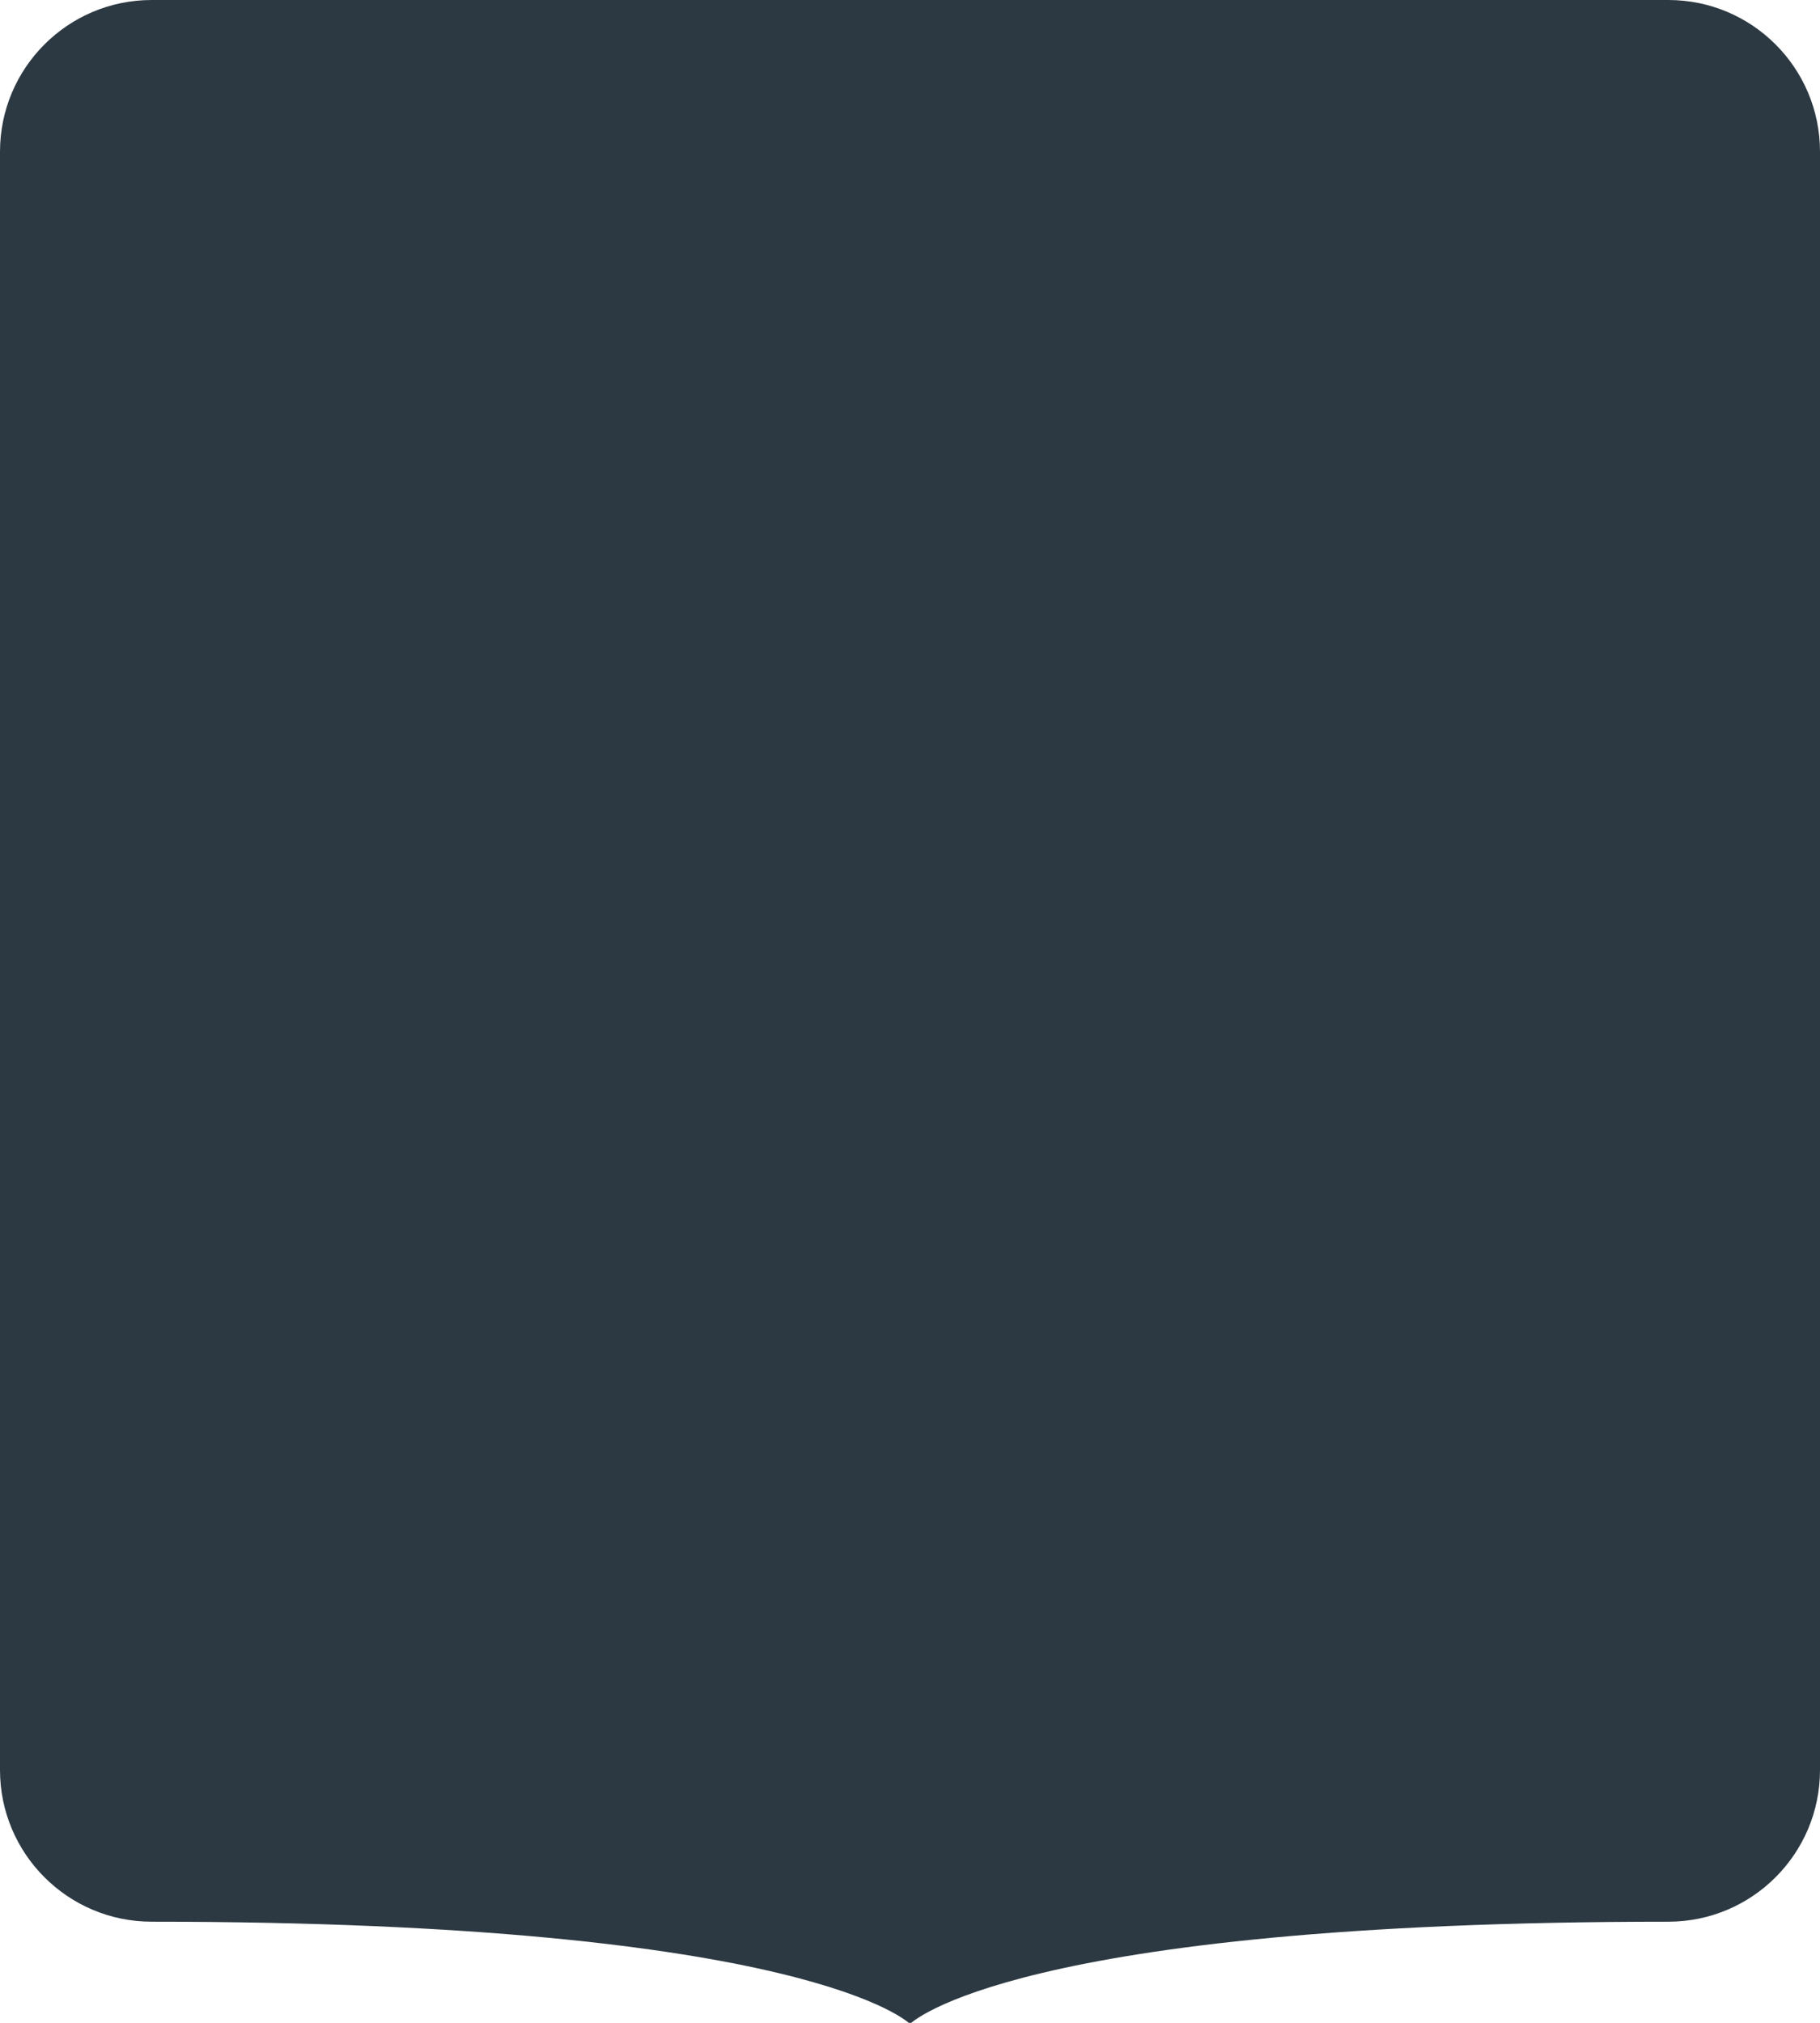 <?xml version="1.0" encoding="utf-8"?>
<!-- Generator: Adobe Illustrator 16.0.0, SVG Export Plug-In . SVG Version: 6.00 Build 0)  -->
<!DOCTYPE svg PUBLIC "-//W3C//DTD SVG 1.1//EN" "http://www.w3.org/Graphics/SVG/1.1/DTD/svg11.dtd">
<svg version="1.1" id="Layer_1" xmlns="http://www.w3.org/2000/svg" xmlns:xlink="http://www.w3.org/1999/xlink" x="0px" y="0px"
	 width="72px" height="80px" viewBox="0 0 72 80" enable-background="new 0 0 72 80" xml:space="preserve">
<path fill="#2C3942" d="M66,0H6C2.687,0,0,2.687,0,6v64c0,3.313,2.687,6,6,6c26.016,0.002,30,4.044,30,4.044S39.984,76.002,66,76
	c3.313,0,6-2.687,6-6V6C72,2.687,69.313,0,66,0z"/>
</svg>
